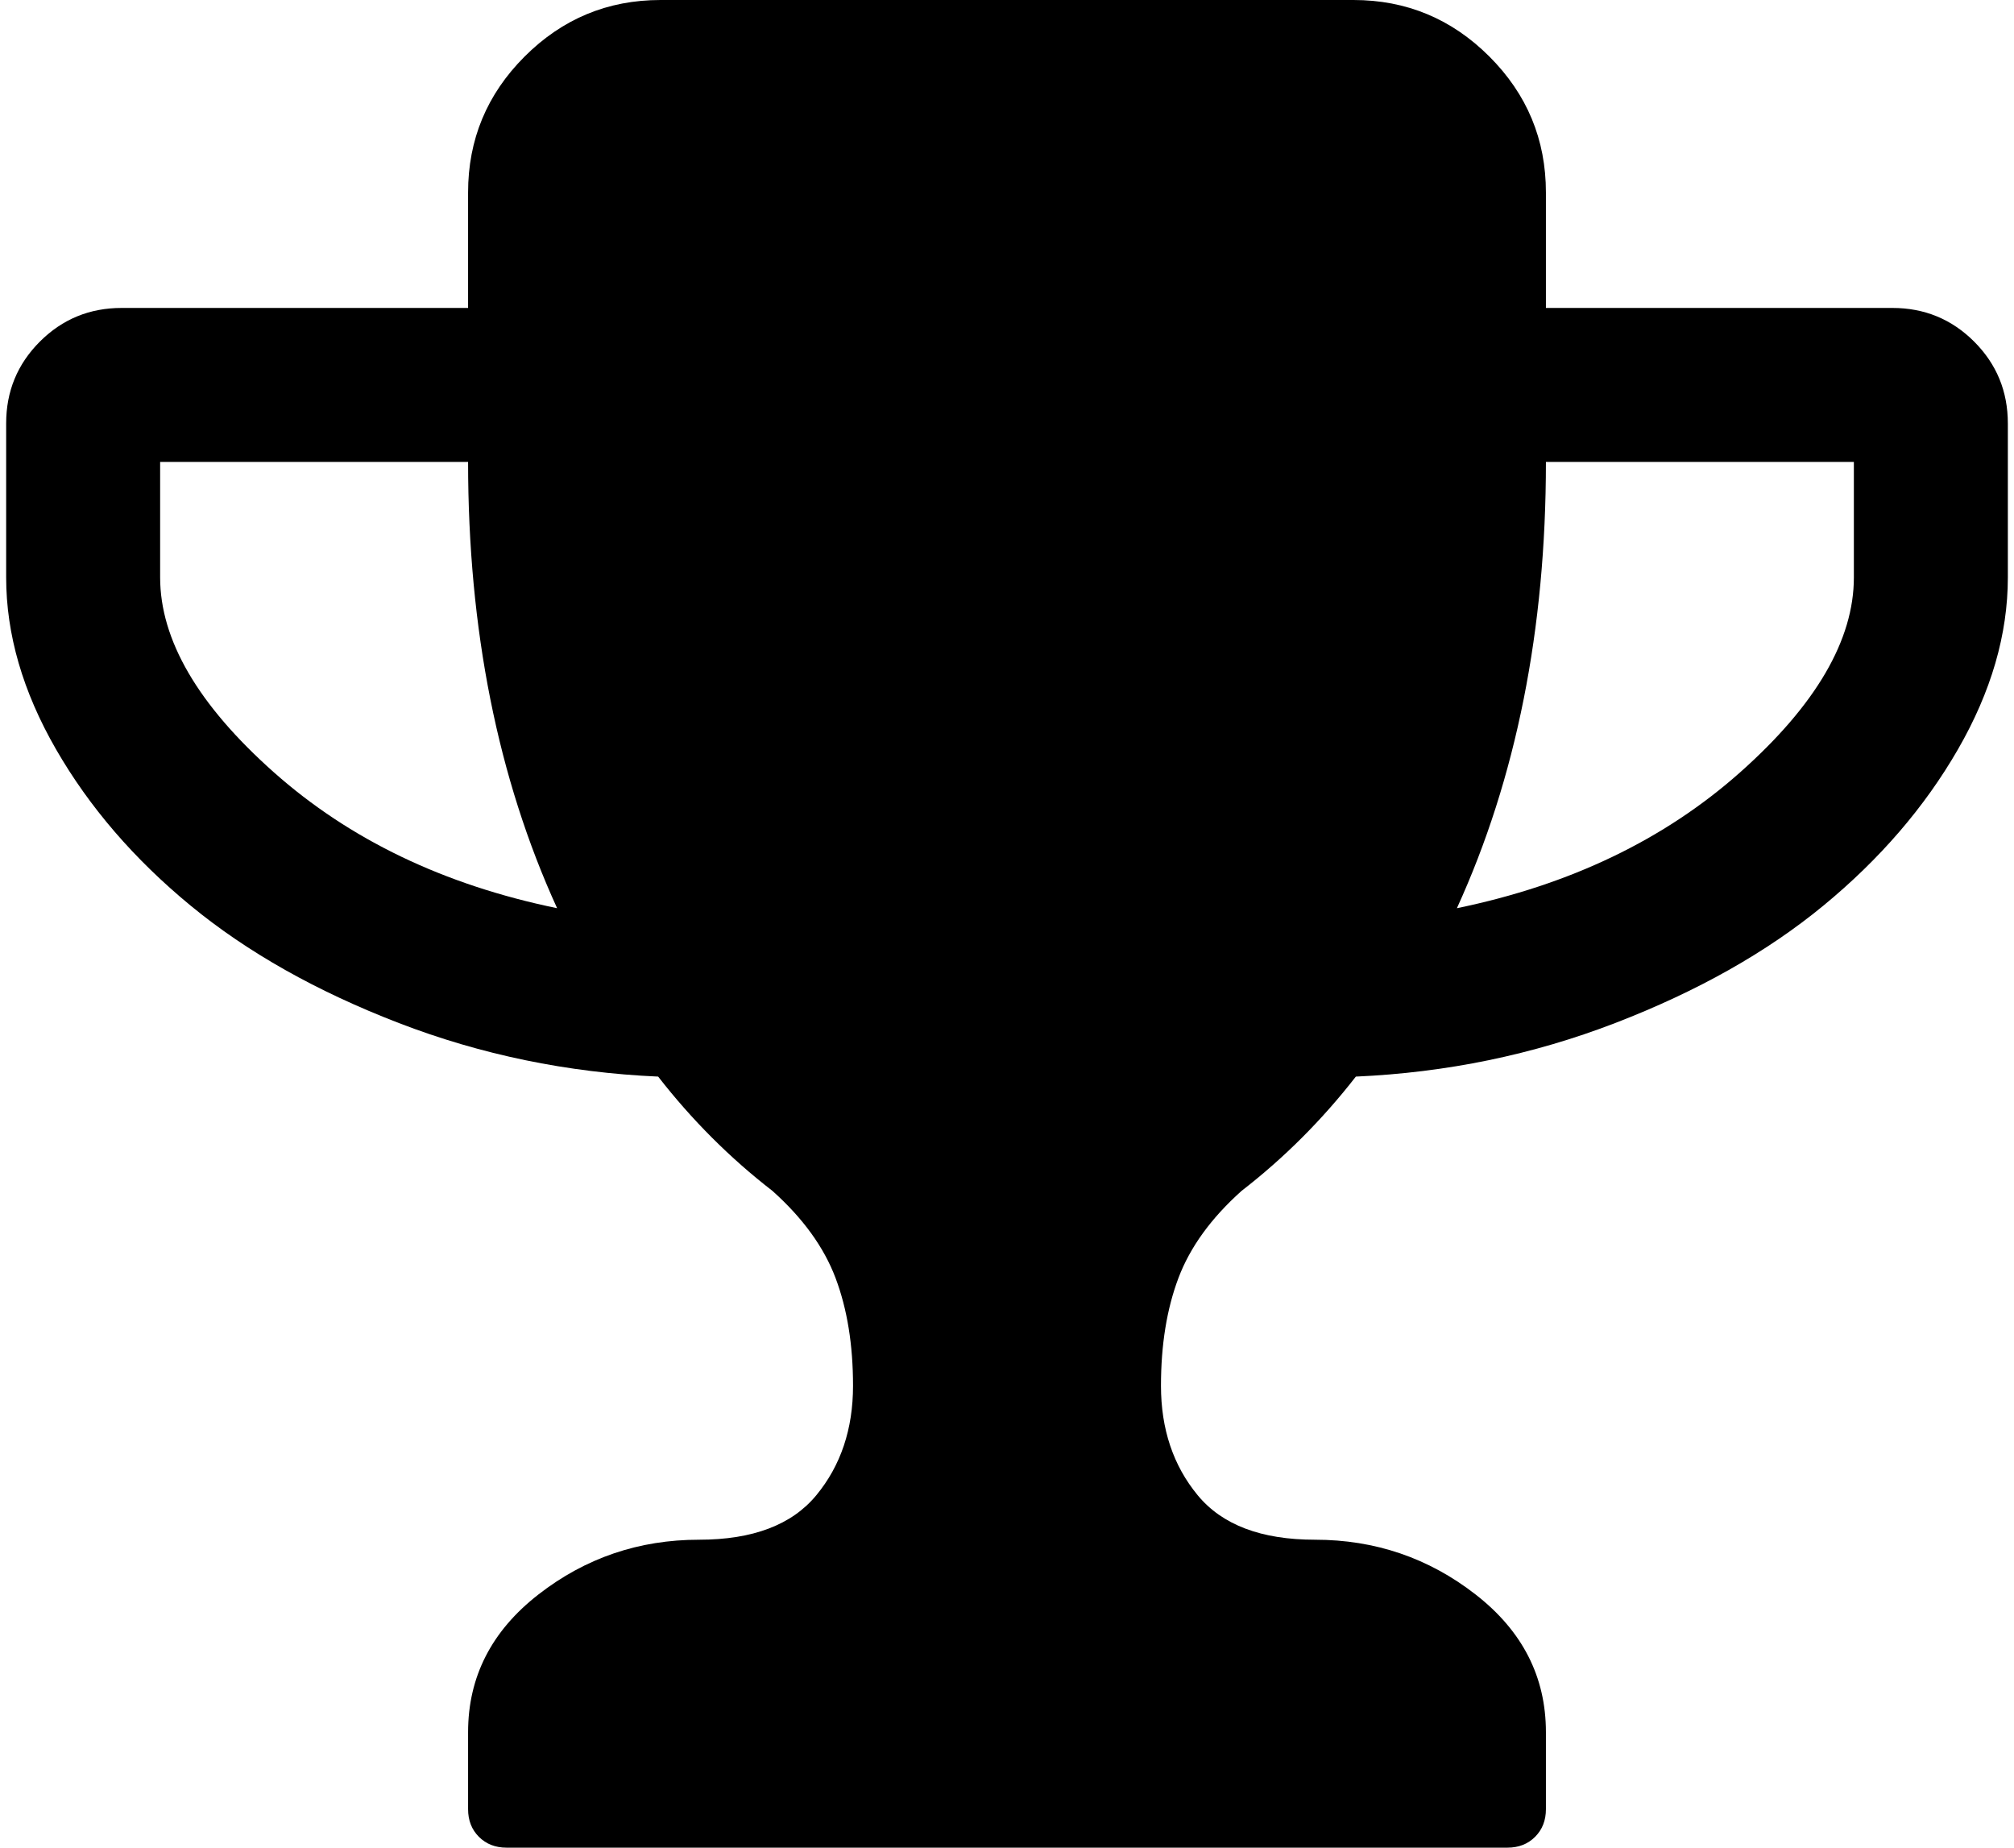 <svg xmlns="http://www.w3.org/2000/svg" width="1.09em" height="1em" viewBox="0 0 1664 1536"><path fill="currentColor" d="M458 755q-74-162-74-371H128v96q0 78 94.5 162T458 755m1078-275v-96h-256q0 209-74 371q141-29 235.5-113t94.5-162m128-128v128q0 71-41.5 143t-112 130t-173 97.5T1122 895q-42 54-95 95q-38 34-52.5 72.5T960 1152q0 54 30.5 91t97.5 37q75 0 133.5 45.5T1280 1440v64q0 14-9 23t-23 9H416q-14 0-23-9t-9-23v-64q0-69 58.5-114.5T576 1280q67 0 97.5-37t30.5-91q0-51-14.5-89.5T637 990q-53-41-95-95q-113-5-215.5-44.5t-173-97.5t-112-130T0 480V352q0-40 28-68t68-28h288v-96q0-66 47-113T544 0h576q66 0 113 47t47 113v96h288q40 0 68 28t28 68"/></svg>